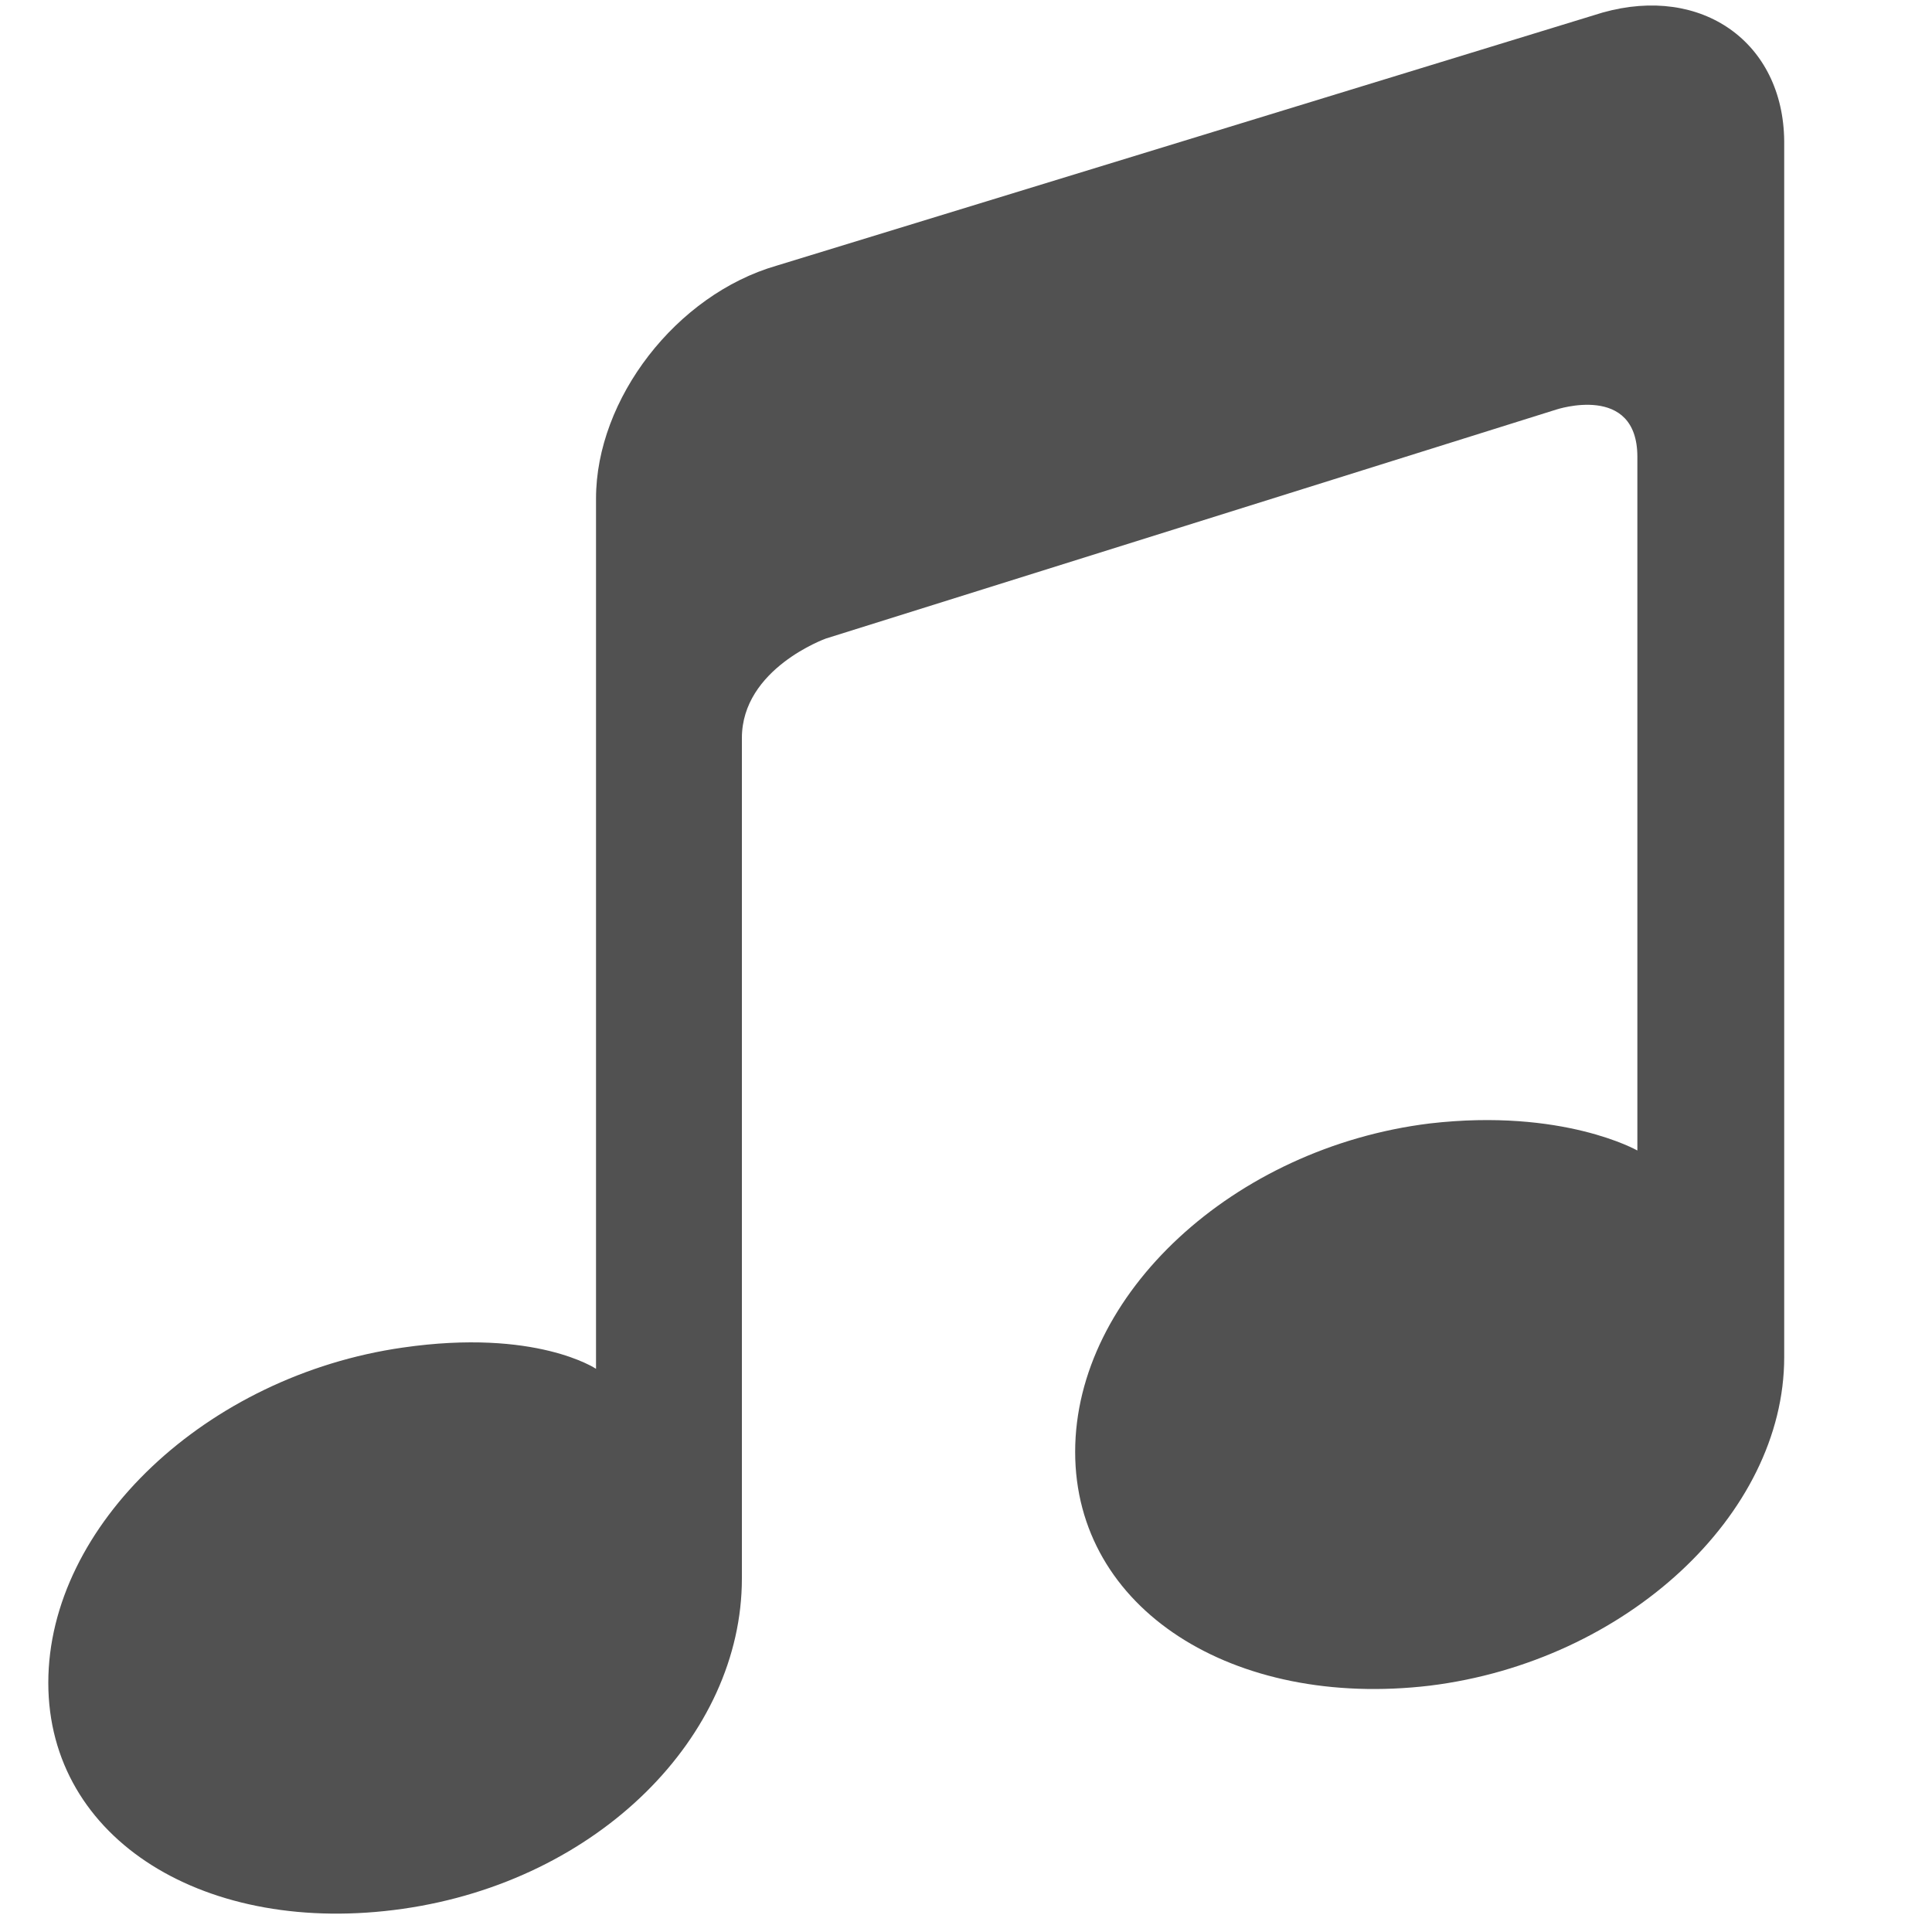<svg t="1729042789224" class="icon" viewBox="0 0 1024 1024" version="1.1" xmlns="http://www.w3.org/2000/svg" p-id="13350" width="200" height="200"><path d="M849.408 6.656L411.648 140.8c-53.248 15.36-95.744 70.656-95.744 123.392v461.312S284.16 704 213.504 714.24C109.568 729.088 25.6 808.448 25.6 891.904s83.968 134.656 187.904 119.808c103.936-14.848 179.712-91.648 179.712-175.104v-445.44c0-36.864 44.544-52.736 44.544-52.736l387.072-121.344s43.008-14.336 43.008 25.088v367.616s-39.424-22.528-110.08-14.336c-103.936 12.8-187.904 90.624-187.904 174.08S653.824 905.728 757.76 893.44c103.936-12.8 187.904-90.624 187.904-174.08V74.752c-0.512-52.224-43.52-82.944-96.256-68.096z" fill="#515151" p-id="13351"></path></svg>

